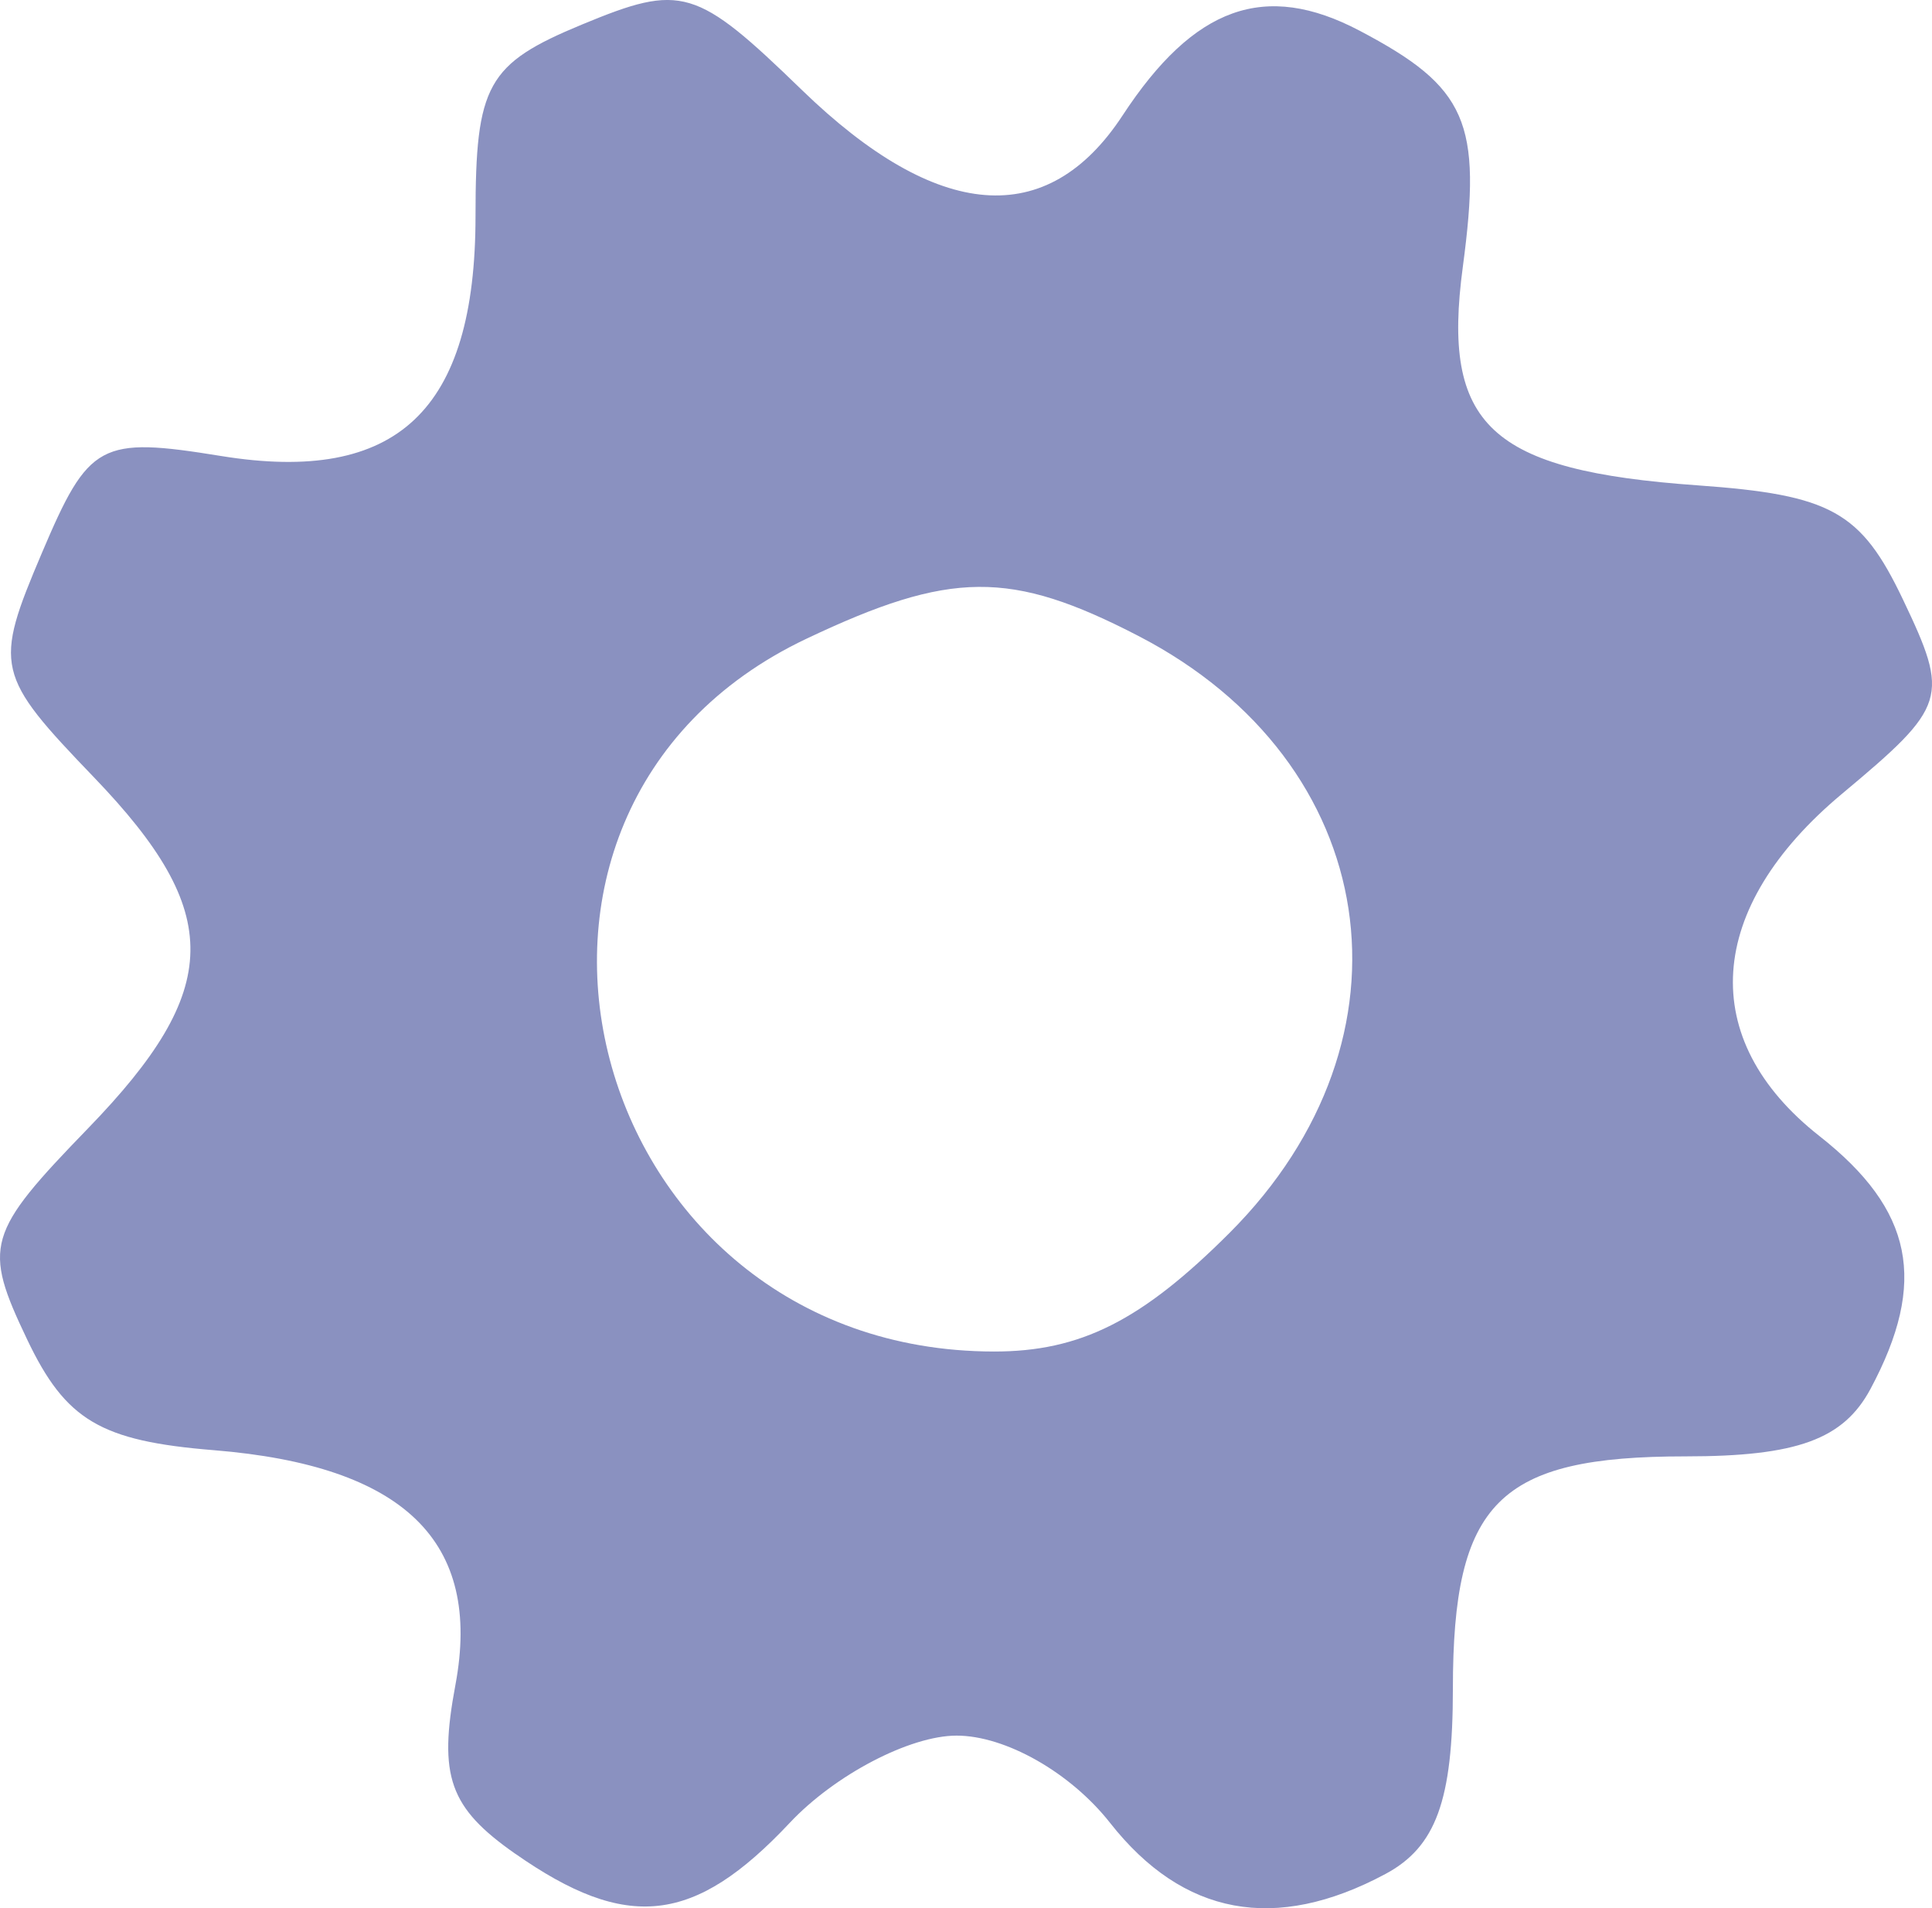 <?xml version="1.0" encoding="UTF-8" standalone="no"?>
<!-- Created with Inkscape (http://www.inkscape.org/) -->

<svg
   xmlns:dc="http://purl.org/dc/elements/1.1/"
   xmlns:cc="http://creativecommons.org/ns#"
   xmlns:rdf="http://www.w3.org/1999/02/22-rdf-syntax-ns#"
   xmlns:svg="http://www.w3.org/2000/svg"
   xmlns="http://www.w3.org/2000/svg"
   xmlns:sodipodi="http://sodipodi.sourceforge.net/DTD/sodipodi-0.dtd"
   xmlns:inkscape="http://www.inkscape.org/namespaces/inkscape"
   version="1.1"
   id="svg2"
   width="55.349"
   height="54.669"
   viewBox="0 0 55.349 54.669"
   sodipodi:docname="constr.svg"
   inkscape:version="0.92.1 r15371">
  <defs
     id="defs6" />
  <sodipodi:namedview
     pagecolor="#ffffff"
     bordercolor="#666666"
     borderopacity="1"
     objecttolerance="10"
     gridtolerance="10"
     guidetolerance="10"
     inkscape:pageopacity="0"
     inkscape:pageshadow="2"
     inkscape:window-width="1366"
     inkscape:window-height="705"
     id="namedview4"
     showgrid="false"
     inkscape:zoom="4.2142857"
     inkscape:cx="104.9782"
     inkscape:cy="24.809531"
     inkscape:window-x="1272"
     inkscape:window-y="49"
     inkscape:window-maximized="1"
     inkscape:current-layer="svg2" />
  <path
     style="fill:#8a91c0"
     d="M 14.756,53.105 C 12.873,51.786 12.556,50.889 13.047,48.272 13.818,44.163 11.582,41.99 6.129,41.547 2.881,41.284 1.883,40.693 0.778,38.376 c -1.276,-2.675 -1.17,-3.042 1.743,-6.048 3.864,-3.987 3.902,-6.177 0.172,-10.057 -2.823,-2.936 -2.877,-3.171 -1.494,-6.427 1.347,-3.172 1.663,-3.343 5.134,-2.78 5.045,0.819 7.29,-1.298 7.29,-6.874 0,-3.767 0.33,-4.361 3.054,-5.489 2.857,-1.184 3.263,-1.063 6.298,1.879 3.883,3.763 7.033,4.013 9.185,0.728 2.049,-3.127 4.08,-3.854 6.786,-2.431 3.084,1.623 3.518,2.616 2.962,6.766 -0.611,4.552 0.77,5.838 6.728,6.262 3.821,0.272 4.678,0.748 5.878,3.264 1.345,2.819 1.27,3.057 -1.743,5.573 -3.922,3.274 -4.171,7.033 -0.648,9.804 2.69,2.116 3.106,4.177 1.465,7.244 -0.775,1.448 -2.107,1.934 -5.3,1.934 -5.36,0 -6.665,1.304 -6.665,6.665 0,3.193 -0.486,4.525 -1.934,5.3 -3.152,1.687 -5.794,1.196 -7.887,-1.465 -1.134,-1.442 -2.995,-2.5 -4.398,-2.5 -1.337,0 -3.489,1.125 -4.78,2.5 -2.734,2.911 -4.661,3.126 -7.866,0.881 z M 35.222,35.324 c 5.585,-5.585 4.378,-13.492 -2.611,-17.106 -3.661,-1.893 -5.377,-1.878 -9.511,0.083 -10.434,4.951 -6.368,20.406 5.372,20.419 2.479,0.003 4.234,-0.88 6.75,-3.396 z"
     id="path12"
     inkscape:connector-curvature="0" />
</svg>
